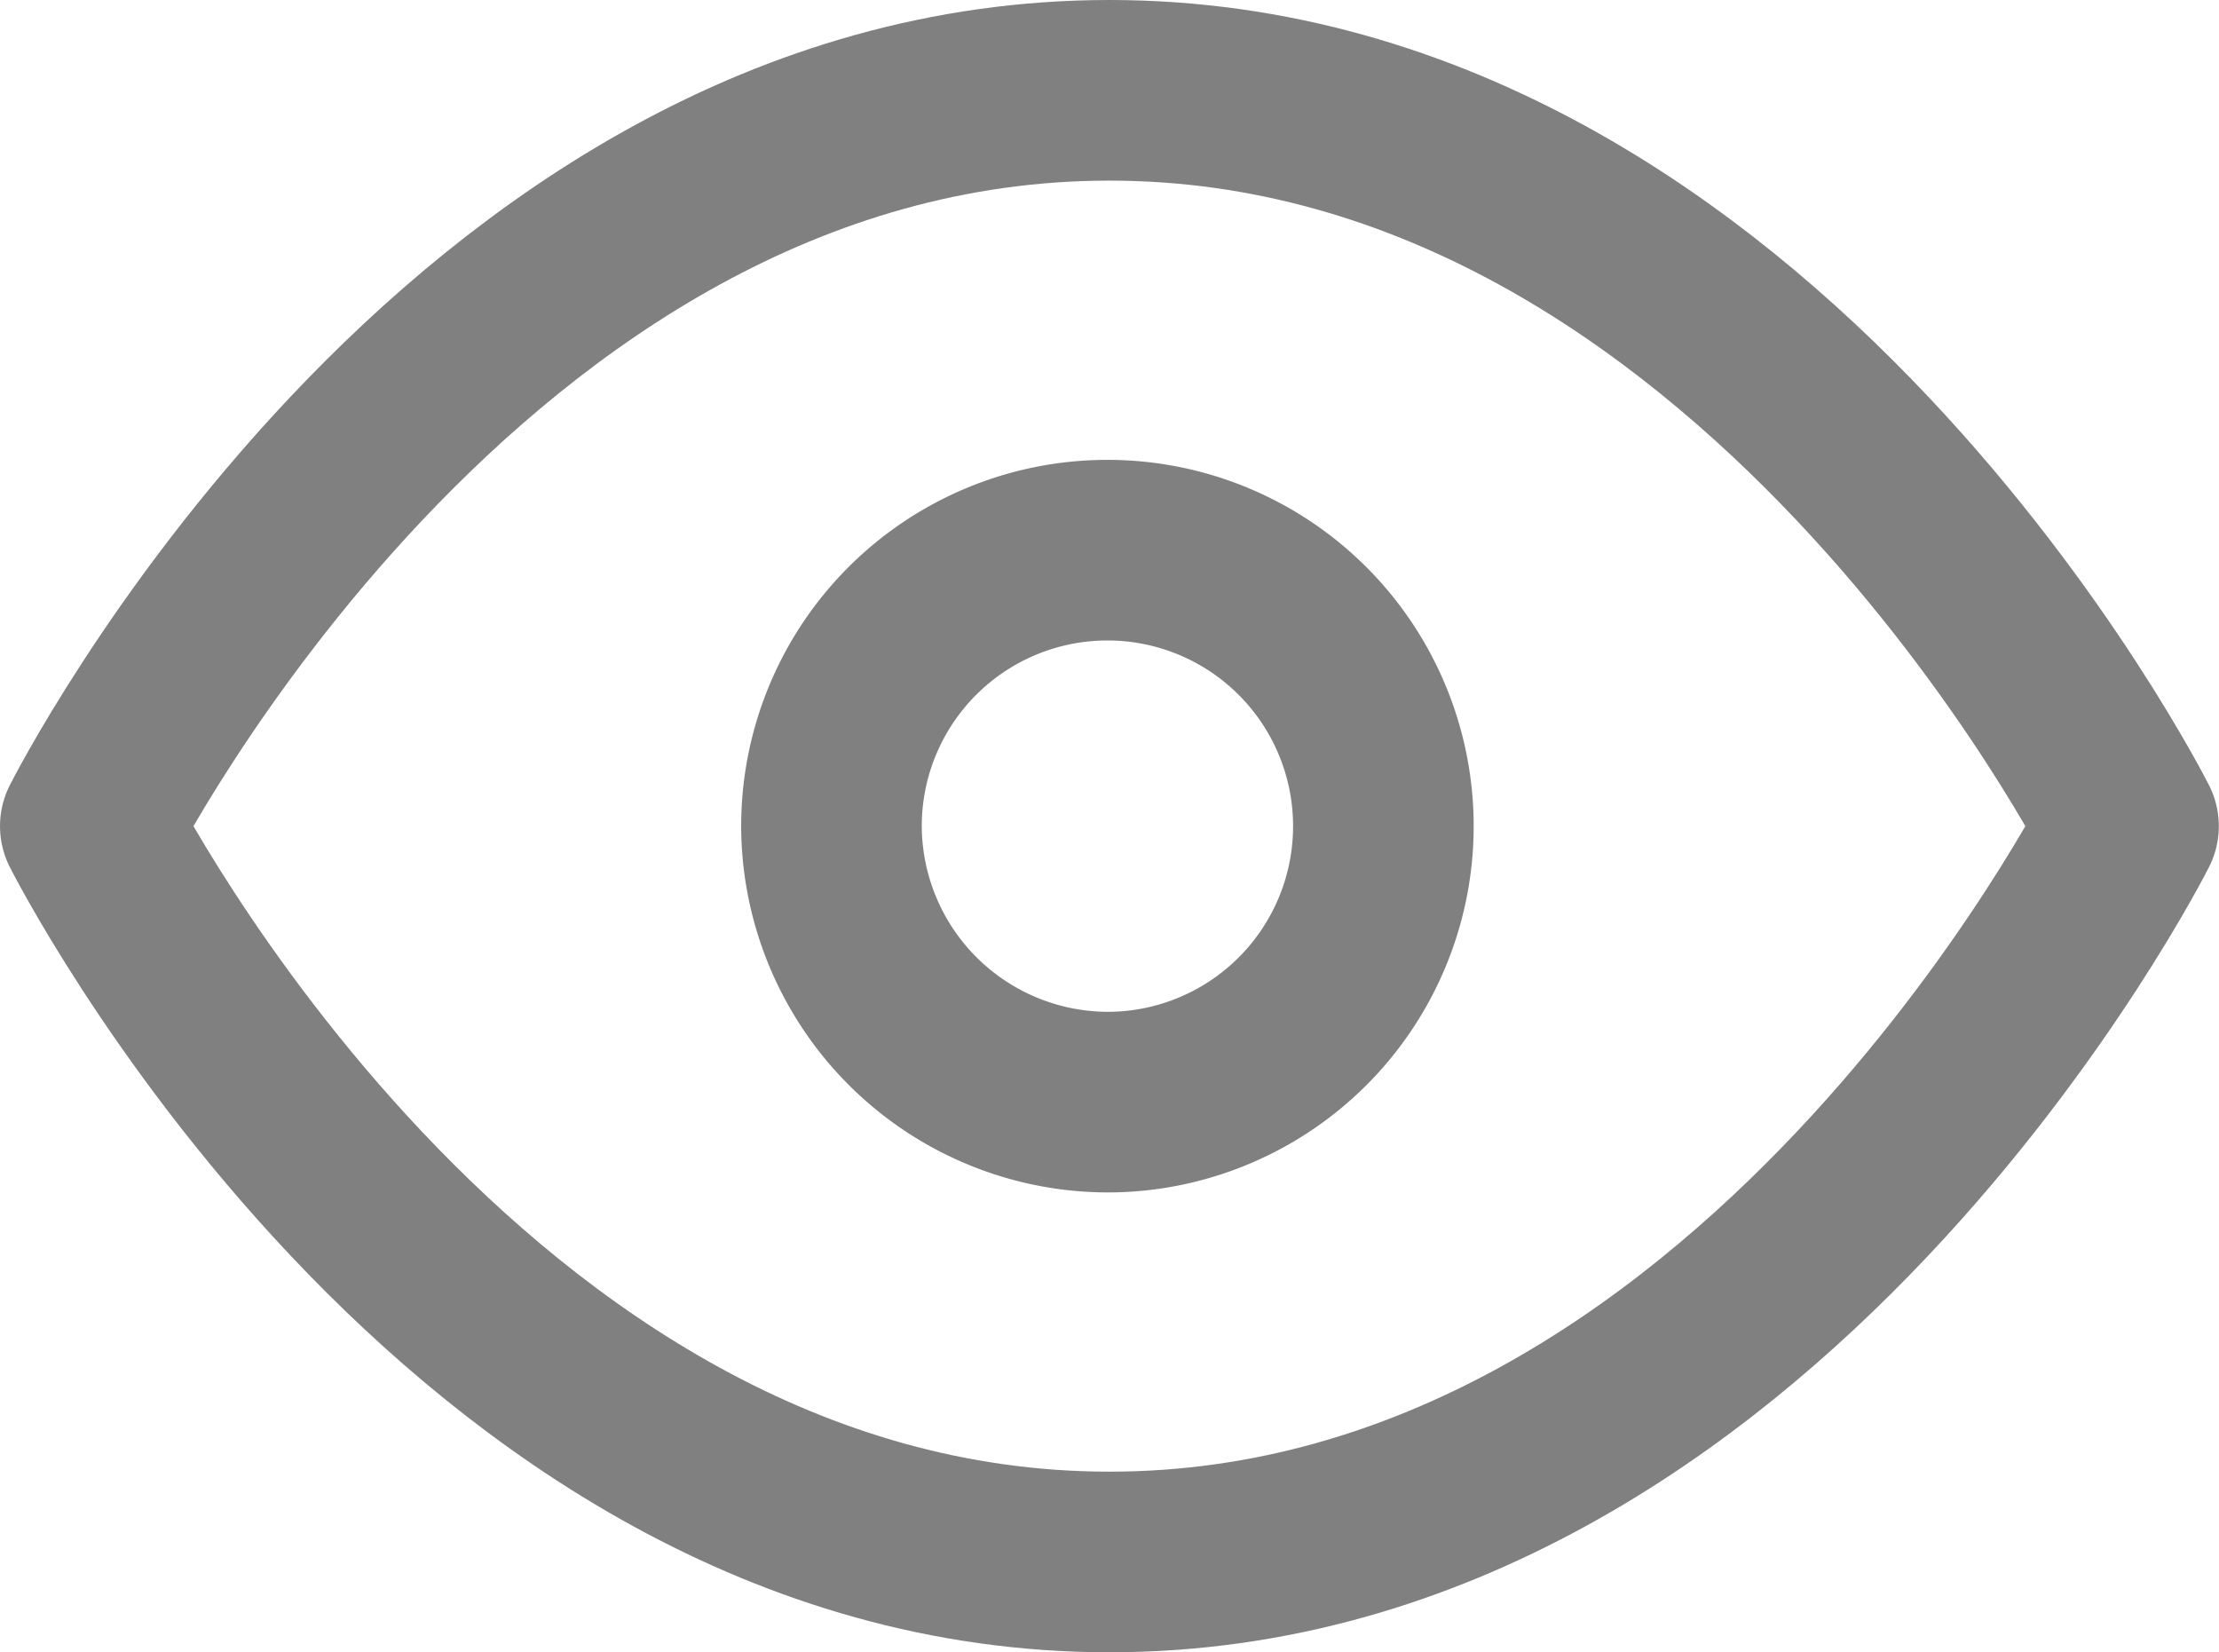 <svg xmlns="http://www.w3.org/2000/svg" width="12.287" height="9.148" viewBox="0 0 12.287 9.148">
  <g id="Component_444_1" data-name="Component 444 – 1" transform="translate(0.5 0.5)">
    <path id="Path_15159" data-name="Path 15159" d="M910.625,321.074S912.677,317,916.268,317s5.643,4.074,5.643,4.074-2.052,4.074-5.643,4.074S910.625,321.074,910.625,321.074Z" transform="translate(-910.625 -317)" fill="none" stroke="gray" stroke-linecap="round" stroke-linejoin="round" stroke-width="1"/>
    <path id="Path_15160" data-name="Path 15160" d="M917.164,323.181a1.528,1.528,0,1,0-1.539-1.528A1.533,1.533,0,0,0,917.164,323.181Z" transform="translate(-911.521 -317.579)" fill="none" stroke="gray" stroke-linecap="round" stroke-linejoin="round" stroke-width="1"/>
  </g>
</svg>
